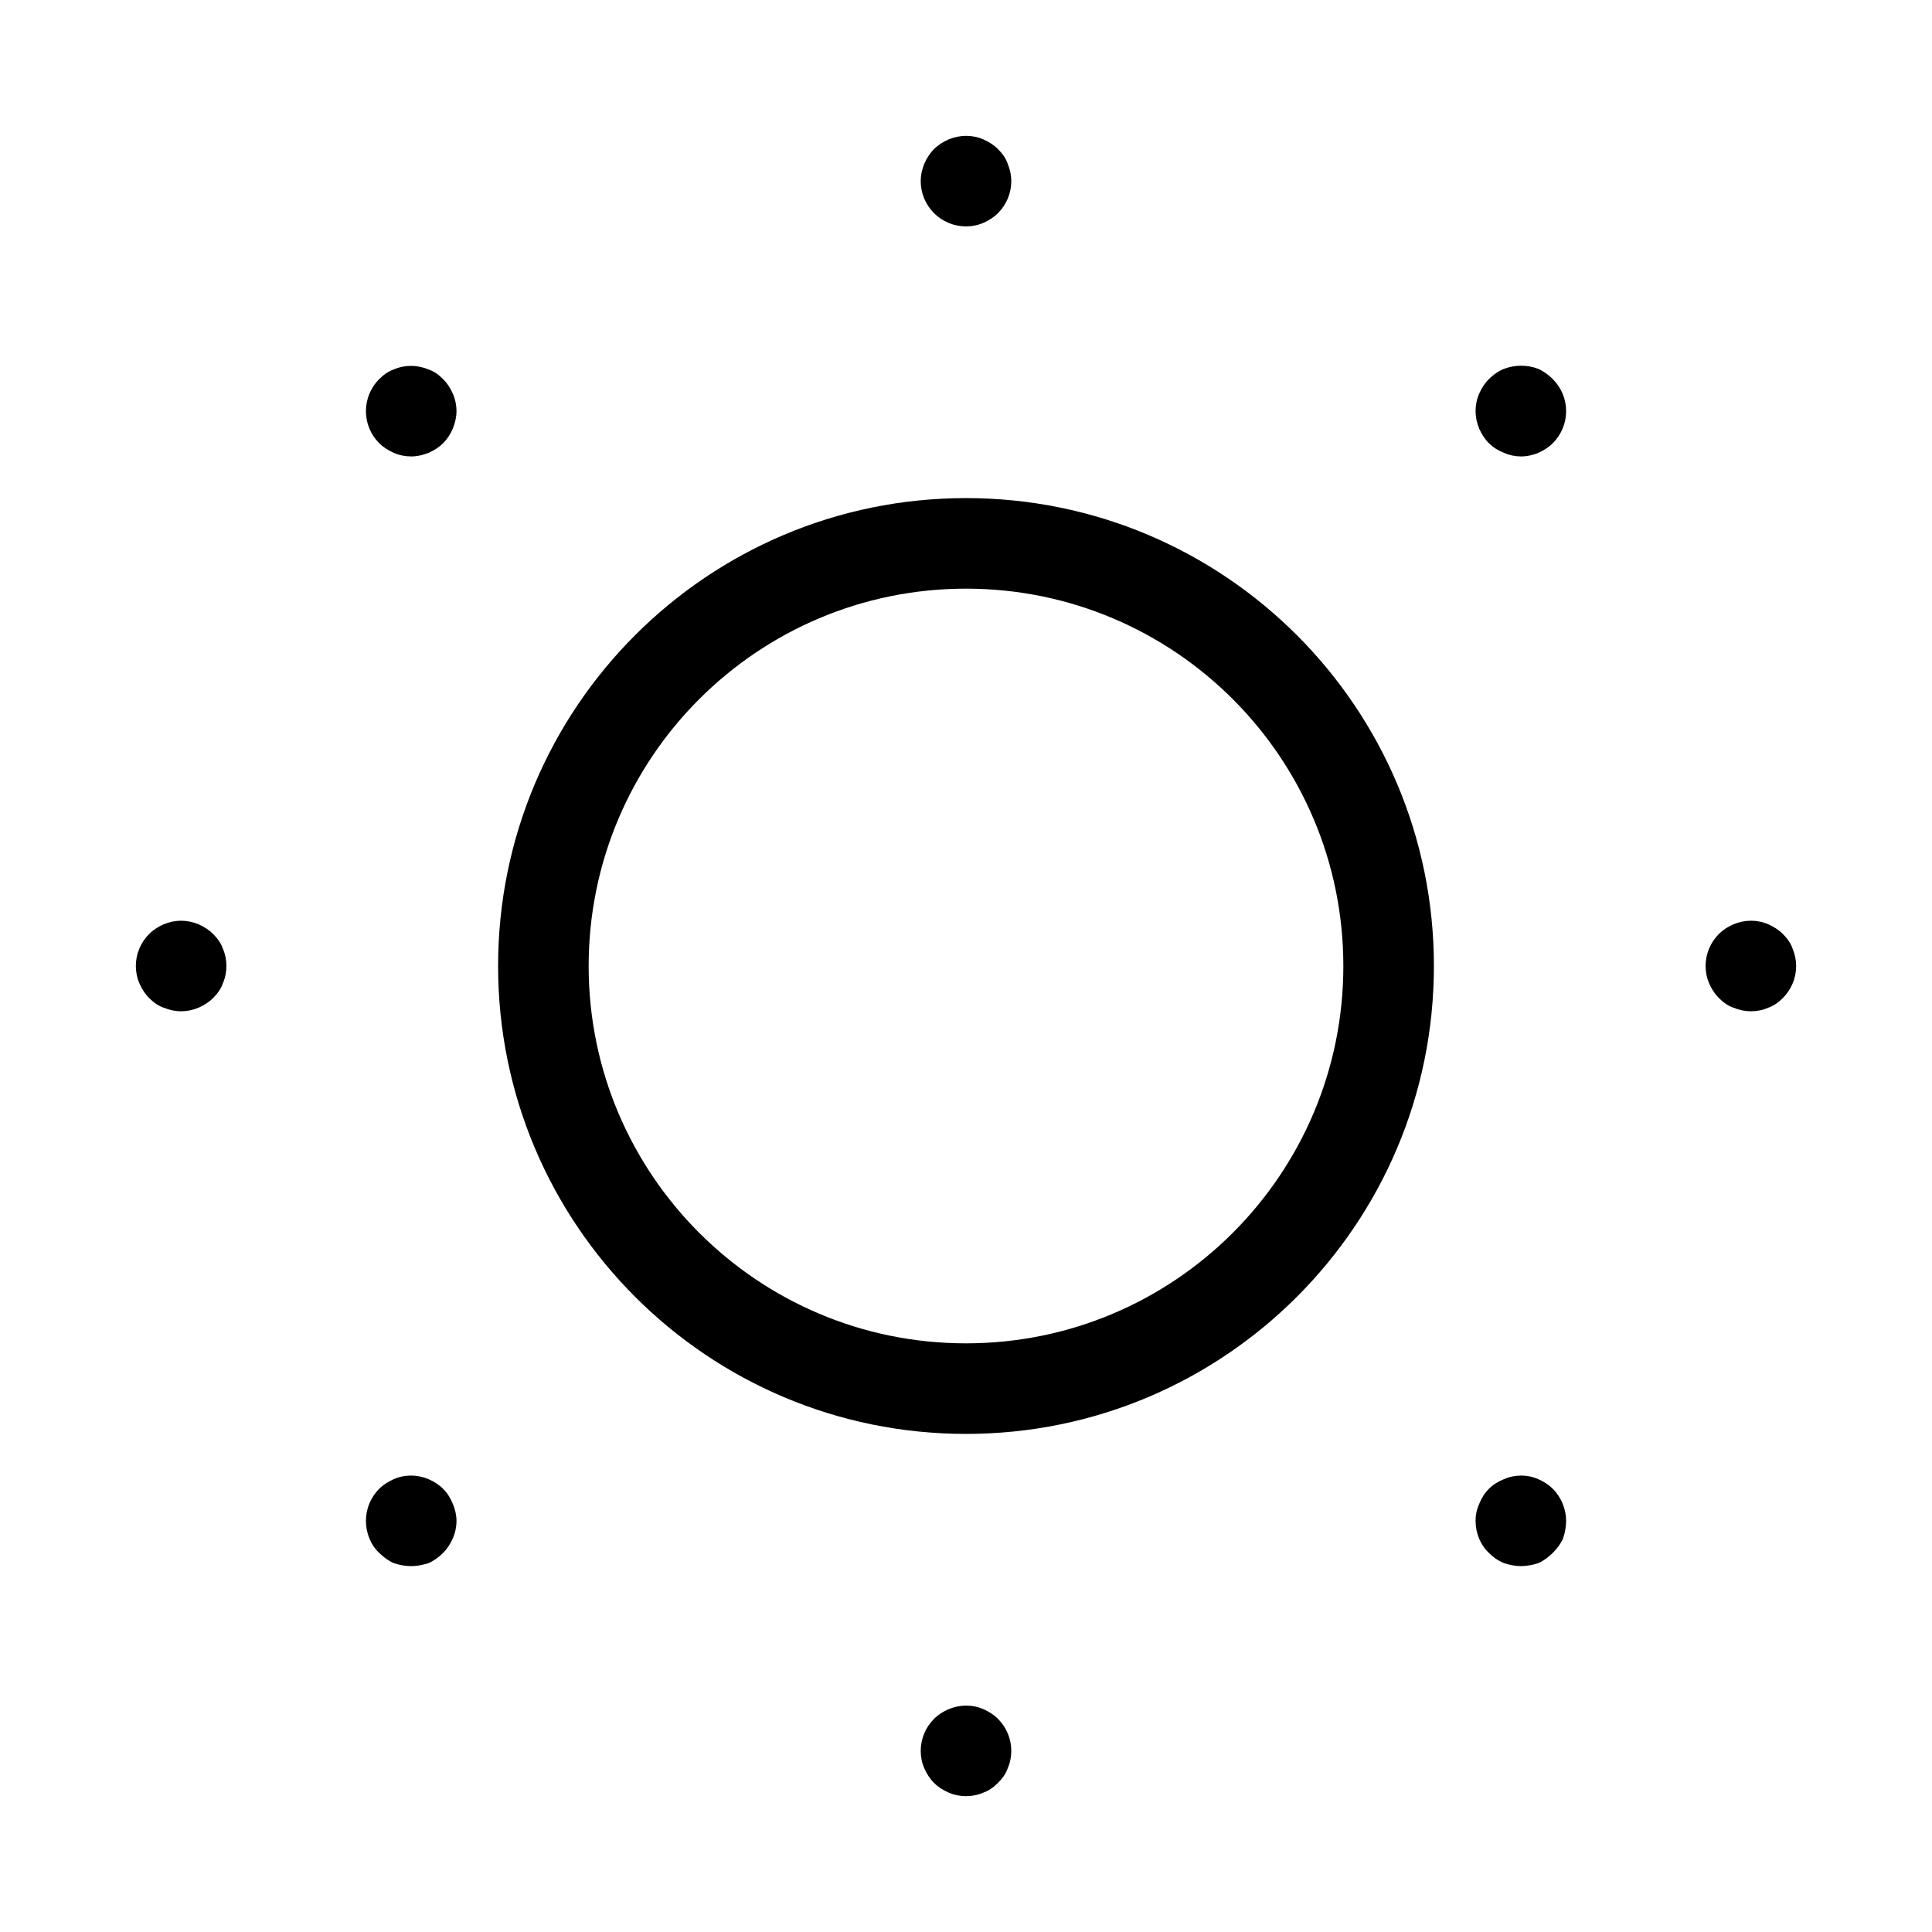 <svg width="32" height="32" viewBox="0 0 32 32" fill="none" xmlns="http://www.w3.org/2000/svg">
<path d="M15.71 28.31C15.9 28.23 16.11 28.23 16.29 28.31C16.38 28.35 16.46 28.4 16.53 28.47C16.67 28.61 16.75 28.8 16.75 29C16.75 29.099 16.73 29.2 16.69 29.29C16.66 29.38 16.6 29.46 16.53 29.53C16.46 29.6 16.38 29.66 16.29 29.69C16.2 29.73 16.1 29.75 16 29.75C15.9 29.75 15.8 29.73 15.71 29.69C15.62 29.65 15.54 29.6 15.47 29.53C15.4 29.46 15.35 29.38 15.31 29.29C15.27 29.2 15.25 29.099 15.25 29C15.25 28.8 15.33 28.61 15.47 28.47C15.54 28.4 15.62 28.35 15.71 28.31ZM6.521 24.5C6.7 24.42 6.91 24.42 7.1 24.5C7.19 24.54 7.27 24.59 7.34 24.66C7.41 24.73 7.46 24.81 7.5 24.91C7.54 25 7.561 25.1 7.561 25.19C7.561 25.29 7.54 25.39 7.5 25.48C7.46 25.57 7.41 25.65 7.34 25.72C7.27 25.79 7.189 25.85 7.1 25.89C7 25.92 6.91 25.94 6.811 25.94C6.711 25.94 6.61 25.92 6.521 25.89C6.431 25.85 6.35 25.79 6.28 25.72C6.14 25.59 6.061 25.39 6.061 25.19C6.061 24.99 6.14 24.8 6.28 24.66C6.35 24.59 6.431 24.54 6.521 24.5ZM24.91 24.5C25.09 24.42 25.3 24.42 25.48 24.5C25.569 24.54 25.65 24.59 25.72 24.66C25.86 24.8 25.94 25 25.94 25.19C25.94 25.29 25.92 25.39 25.89 25.48C25.85 25.57 25.79 25.65 25.72 25.72C25.65 25.79 25.569 25.85 25.48 25.89C25.39 25.92 25.29 25.94 25.19 25.94C25.101 25.94 25 25.92 24.91 25.89C24.81 25.85 24.73 25.79 24.66 25.72C24.52 25.59 24.44 25.39 24.44 25.19C24.44 25.09 24.46 25 24.5 24.91C24.54 24.81 24.59 24.73 24.66 24.66C24.73 24.59 24.81 24.54 24.91 24.5ZM16 8.25C20.28 8.25 23.75 11.72 23.75 16C23.75 20.28 20.28 23.75 16 23.75C11.72 23.75 8.25 20.28 8.25 16C8.25 11.72 11.72 8.25 16 8.25ZM16 9.75C12.548 9.75 9.75 12.548 9.75 16C9.75 19.451 12.548 22.25 16 22.25C19.452 22.25 22.25 19.451 22.25 16C22.25 12.548 19.452 9.75 16 9.75ZM2.71 15.31C2.9 15.23 3.1 15.23 3.29 15.31C3.38 15.35 3.46 15.4 3.53 15.47C3.6 15.54 3.66 15.62 3.69 15.71C3.73 15.8 3.75 15.9 3.75 16C3.75 16.099 3.73 16.2 3.69 16.29C3.66 16.38 3.6 16.46 3.53 16.53C3.46 16.6 3.38 16.65 3.29 16.69C3.19 16.73 3.1 16.75 3 16.75C2.9 16.75 2.81 16.73 2.71 16.69C2.62 16.66 2.54 16.6 2.47 16.53C2.4 16.46 2.35 16.38 2.31 16.29C2.27 16.2 2.25 16.099 2.25 16C2.25 15.8 2.33 15.61 2.47 15.47C2.54 15.4 2.62 15.35 2.71 15.31ZM28.71 15.31C28.9 15.23 29.11 15.23 29.29 15.31C29.38 15.35 29.46 15.4 29.53 15.47C29.6 15.54 29.66 15.62 29.69 15.71C29.73 15.809 29.75 15.9 29.75 16C29.75 16.2 29.67 16.39 29.53 16.53C29.46 16.6 29.38 16.66 29.29 16.69C29.2 16.73 29.1 16.75 29 16.75C28.9 16.75 28.81 16.73 28.71 16.69C28.62 16.66 28.54 16.6 28.47 16.53C28.4 16.46 28.349 16.38 28.31 16.29C28.27 16.2 28.25 16.099 28.25 16C28.25 15.8 28.33 15.61 28.47 15.47C28.54 15.4 28.62 15.35 28.71 15.31ZM6.521 6.12C6.7 6.04 6.91 6.04 7.1 6.12C7.19 6.15 7.27 6.21 7.34 6.28C7.41 6.35 7.46 6.43 7.5 6.52C7.54 6.61 7.561 6.71 7.561 6.81C7.561 6.9 7.54 7 7.5 7.1C7.46 7.19 7.41 7.27 7.34 7.34C7.27 7.41 7.189 7.46 7.1 7.5C7 7.539 6.91 7.56 6.811 7.56C6.711 7.56 6.61 7.54 6.521 7.5C6.431 7.46 6.35 7.41 6.28 7.34C6.14 7.2 6.061 7.01 6.061 6.81C6.061 6.61 6.14 6.42 6.28 6.28C6.35 6.21 6.431 6.15 6.521 6.12ZM24.91 6.11C25.09 6.04 25.3 6.04 25.48 6.11C25.569 6.15 25.65 6.21 25.72 6.28C25.86 6.42 25.94 6.61 25.94 6.81C25.94 7.01 25.86 7.2 25.72 7.34C25.65 7.41 25.569 7.46 25.48 7.5C25.39 7.539 25.29 7.56 25.19 7.56C25.1 7.56 25 7.54 24.91 7.5C24.81 7.46 24.73 7.41 24.66 7.34C24.59 7.27 24.54 7.19 24.5 7.1C24.46 7 24.441 6.91 24.44 6.81C24.44 6.71 24.46 6.61 24.5 6.52C24.54 6.43 24.59 6.35 24.66 6.28C24.73 6.21 24.81 6.15 24.91 6.11ZM15.71 2.31C15.9 2.23 16.11 2.23 16.29 2.31C16.38 2.35 16.46 2.4 16.53 2.47C16.6 2.54 16.66 2.62 16.69 2.71C16.73 2.809 16.75 2.9 16.75 3C16.75 3.2 16.67 3.39 16.53 3.53C16.46 3.6 16.38 3.65 16.29 3.69C16.2 3.73 16.1 3.75 16 3.75C15.8 3.75 15.61 3.67 15.47 3.53C15.33 3.39 15.25 3.2 15.25 3C15.25 2.9 15.27 2.809 15.31 2.71C15.35 2.62 15.4 2.54 15.47 2.47C15.54 2.4 15.62 2.35 15.71 2.31Z" fill="black"/>
</svg>

